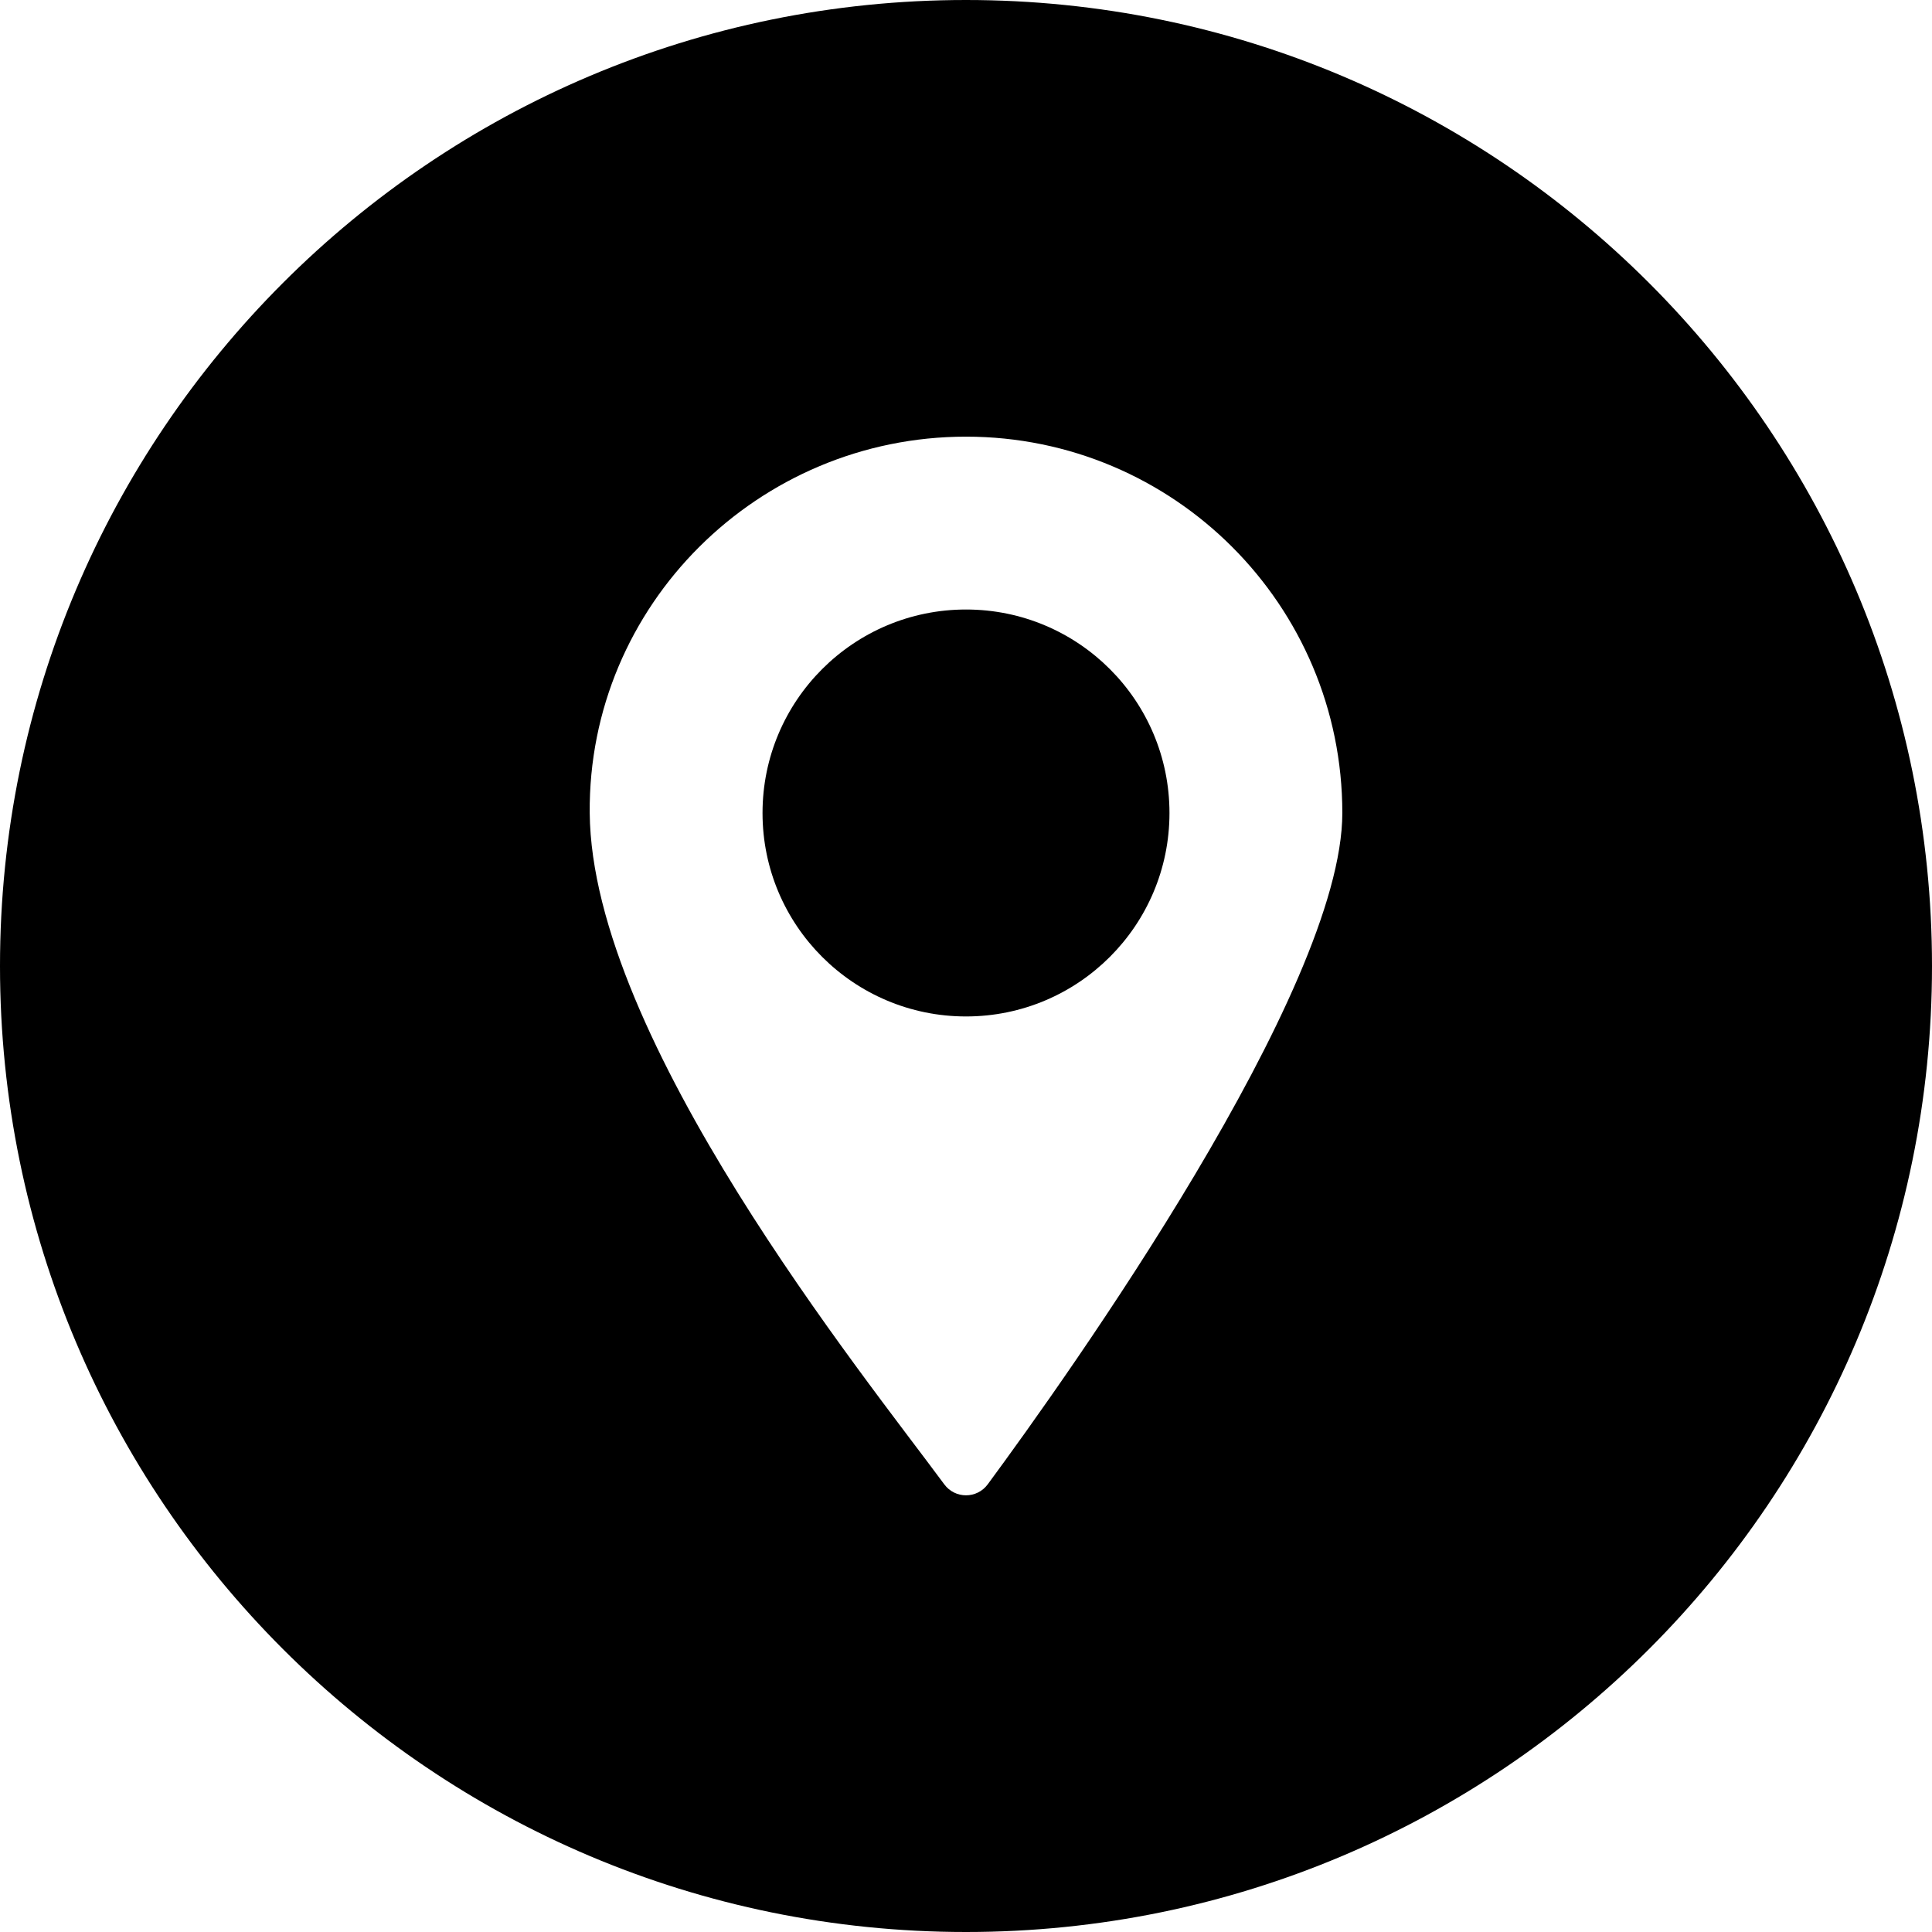 <svg viewBox="0 0 473.47 473.47" xmlns="http://www.w3.org/2000/svg"><path d="m236.73 0c-130.74 0-236.73 105.99-236.73 236.74s105.99 236.73 236.73 236.73 236.74-105.99 236.74-236.73-105.99-236.74-236.74-236.74zm5.33 363.76c-2.65 3.59-8 3.59-10.65 0-19.63-26.63-86.42-109.15-86.89-164.53-.43-50.93 41.29-92.22 92.22-92.22s92.22 41.29 92.22 92.22c0 43.5-67.27 137.9-86.9 164.53z"/><path d="m286.6 199.24c0 27.54-22.32 49.86-49.86 49.86s-49.87-22.32-49.87-49.86 22.33-49.87 49.87-49.87 49.86 22.33 49.86 49.87z"/></svg>